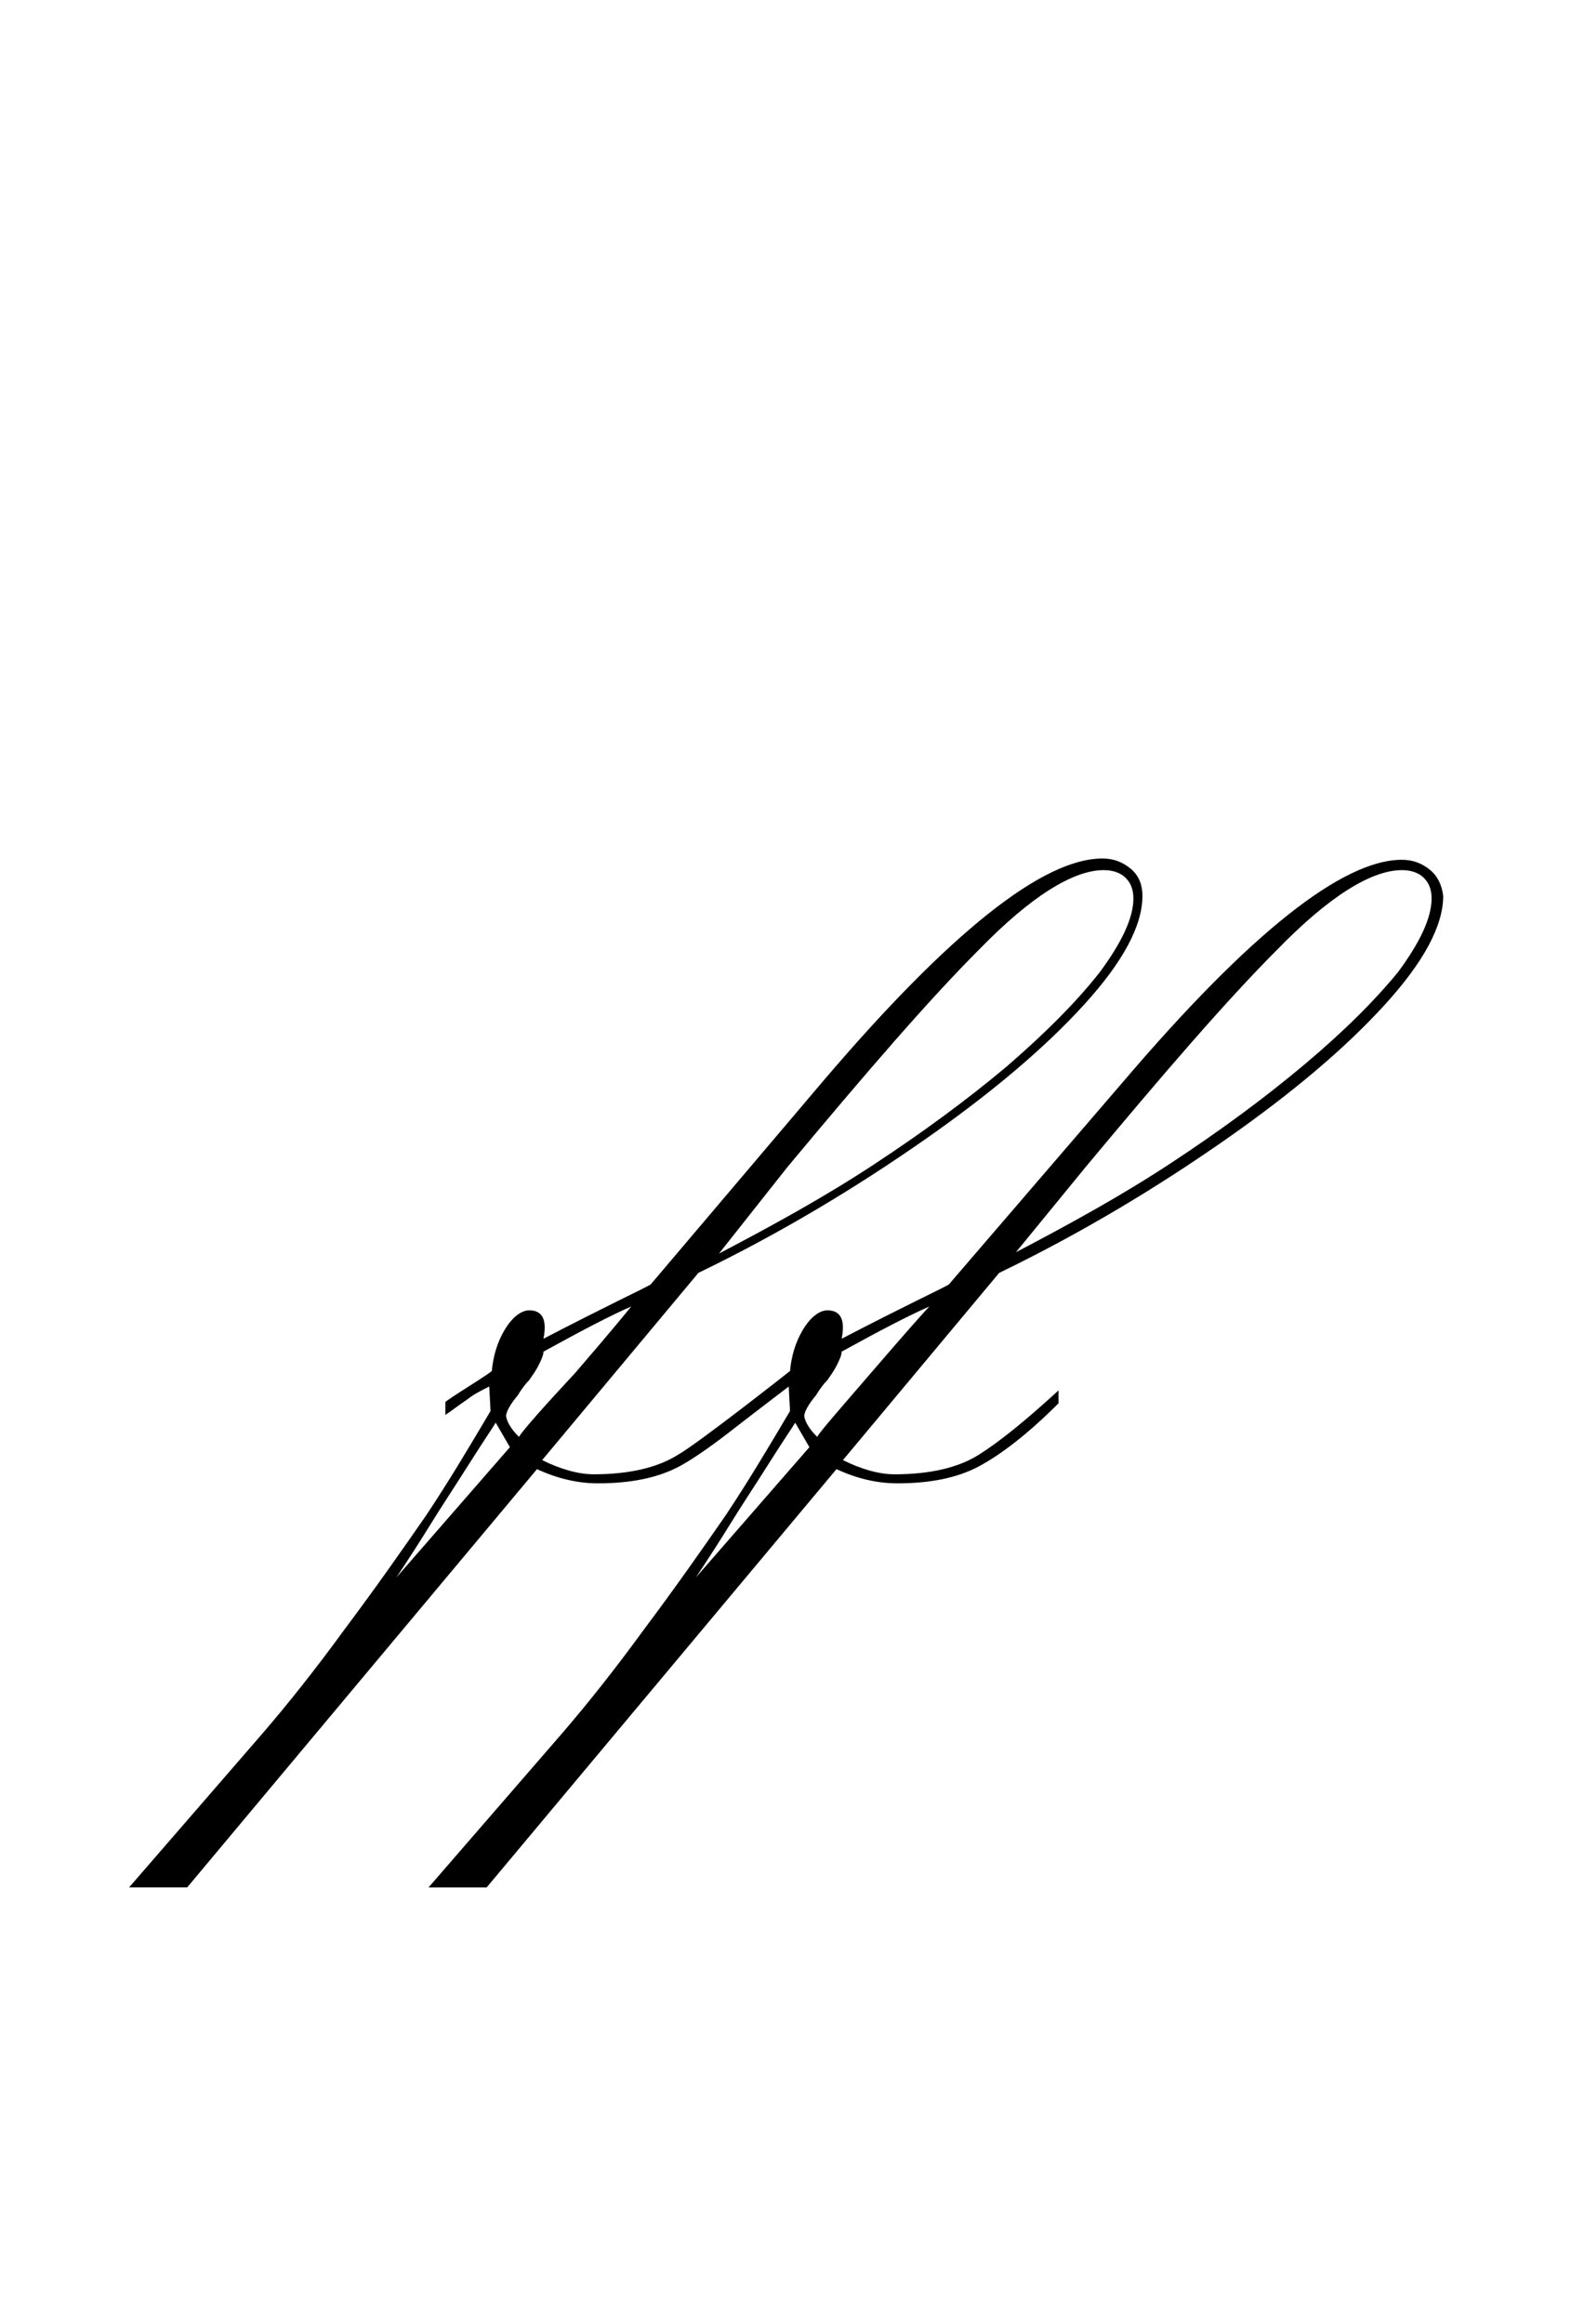 <?xml version="1.0" encoding="utf-8"?>
<!-- Generator: Adobe Illustrator 22.1.0, SVG Export Plug-In . SVG Version: 6.00 Build 0)  -->
<svg version="1.1" xmlns="http://www.w3.org/2000/svg" xmlns:xlink="http://www.w3.org/1999/xlink" x="0px" y="0px"
	 viewBox="0 0 121.7 180" style="enable-background:new 0 0 121.7 180;" xml:space="preserve">
<style type="text/css">
	.st0{display:none;}
	.st1{display:inline;fill:#FF0000;}
</style>
<g id="bg" class="st0">
	<polyline class="st1" points="121.7,0 0,0 0,0 0,0 0,0 0,0 0,0 0,0 0,0 0,0 0,0 0,0 0,0 0,0 0,0 0,0 0,0 0,0 0,0 0,0 0,0 0,0 0,0 
		0,0 0,0 0,0 0,0 0,0 0,0 0,0 0,0 0,0 0,0 0,0 0,0 0,0 0,0 0,0 0,0 0,0 0,0 0,0 0,0 0,0 0,0 0,0 0,0 0,0 0,0 0,0 0,0 0,0 0,0 0,0 
		0,0 0,0 0,0 0,0 0,0 0,0 0,0 0,0 0,0 0,0 0,0 0,0 0,0 0,0 0,0 0,0 0,0 0,0 0,0 0,0 0,0 0,0 0,0 0,0 0,0 0,0 0,0 0,0 0,0 0,0 0,0 
		0,0 0,0 0,0 0,0 0,0 0,0 0,0 0,0 0,0 0,0 0,0 0,0 0,0 0,0 0,0 0,0 0,0 0,0 0,0 0,0 0,0 0,0 0,0 0,0 0,0 0,0 0,0 0,0 0,0 0,0 0,0 
		0,0 0,0 0,0 0,0 0,0 0,0 0,0 0,0 0,0 0,0 0,0 0,0 0,0 0,0 0,0 0,0 0,0 0,0 0,0 0,0 0,0 0,0 0,0 0,0 0,0 0,0 0,0 0,0 0,0 0,0 0,0 
		0,0 0,0 0,0 0,0 0,0 0,0 0,0 0,0 0,0 0,0 0,0 0,0 0,0 0,0 0,0 0,0 0,0 0,0 0,0 0,0 0,0 0,0 0,0 0,0 0,0 0,0 0,0 0,0 0,0 0,0 0,0 
		0,0 0,0 0,0 0,0 0,0 0,0 0,0 0,0 0,0 0,0 0,0 0,0 0,0 0,0 0,0 0,0 0,0 0,0 0,0 0,0 0,0 0,0 0,0 0,0 0,0 0,0 0,0 0,0 0,0 0,0 0,0 
		0,0 0,0 0,0 0,0 0,0 0,0 0,0 0,0 0,0 0,0 0,0 0,0 0,0 0,0 0,0 0,0 0,0 0,0 0,0 0,0 0,0 0,0 0,0 0,0 0,0 0,0 0,0 0,0 0,0 0,0 0,0 
		0,0 0,0 0,0 0,0 0,0 0,0 0,0 0,0 0,0 0,0 0,0 0,0 0,0 0,0 0,0 0,0 0,0 0,0 0,0 0,0 0,0 0,0 0,0 0,0 0,0 0,0 0,0 0,0 0,0 0,0 0,0 
		0,0 0,0 0,0 0,0 0,0 0,0 0,0 0,0 0,0 0,0 0,0 0,0 0,0 0,0 0,0 0,0 0,0 0,0 0,0 0,0 0,0 0,0 0,0 0,0 0,0 0,0 0,0 0,0 0,0 0,0 0,0 
		0,0 0,0 0,0 0,0 0,0 0,0 0,0 0,0 0,0 0,0 0,0 0,0 0,0 0,0 0,0 0,0 0,0 0,0 0,0 0,0 0,0 0,0 0,0 0,0 0,0 0,0 0,0 0,0 0,0 0,0 0,0 
		0,0 0,0 0,0 0,0 0,0 0,0 0,0 0,0 0,0 0,0 0,0 0,0 0,0 0,0 0,0 0,0 0,0 0,0 0,0 0,0 0,0 0,0 0,0 0,0 0,0 0,0 0,0 0,0 0,0 0,0 0,0 
		0,0 0,0 0,0 0,0 0,0 0,0 0,0 0,0 0,0 0,0 0,0 0,0 0,0 0,0 0,0 0,0 0,0 0,0 0,0 0,0 0,0 0,0 0,0 0,0 0,0 0,0 0,0 0,0 0,0 0,0 0,0 
		0,0 0,0 0,0 0,0 0,0 0,0 0,0 0,0 0,0 0,0 0,0 0,0 0,0 0,0 0,0 0,0 0,0 0,0 0,0 0,0 0,0 0,0 0,0 0,0 0,0 0,0 0,0 0,0 0,0 0,0 0,0 
		0,0 0,0 0,0 0,0 0,0 0,0 0,180 0,180 0,180 0,180 0,180 0,180 0,180 0,180 0,180 0,180 0,180 0,180 0,180 0,180 0,180 0,180 0,180 
		0,180 0,180 0,180 0,180 0,180 0,180 0,180 0,180 0,180 0,180 0,180 0,180 0,180 0,180 0,180 0,180 0,180 0,180 0,180 0,180 0,180 
		0,180 0,180 0,180 0,180 0,180 0,180 0,180 0,180 0,180 0,180 0,180 0,180 0,180 0,180 0,180 0,180 0,180 0,180 0,180 0,180 0,180 
		0,180 0,180 0,180 0,180 0,180 0,180 0,180 0,180 0,180 0,180 0,180 0,180 0,180 0,180 0,180 0,180 0,180 0,180 0,180 0,180 0,180 
		0,180 0,180 0,180 0,180 0,180 0,180 0,180 0,180 0,180 0,180 0,180 0,180 0,180 0,180 0,180 0,180 0,180 0,180 0,180 0,180 0,180 
		0,180 0,180 0,180 0,180 0,180 0,180 0,180 0,180 0,180 0,180 0,180 0,180 0,180 0,180 0,180 0,180 0,180 0,180 0,180 0,180 0,180 
		0,180 0,180 0,180 0,180 0,180 0,180 0,180 0,180 0,180 0,180 0,180 0,180 0,180 0,180 0,180 0,180 0,180 0,180 0,180 0,180 0,180 
		0,180 0,180 0,180 0,180 0,180 0,180 0,180 0,180 0,180 0,180 0,180 0,180 0,180 0,180 0,180 0,180 0,180 0,180 0,180 0,180 0,180 
		0,180 0,180 0,180 0,180 0,180 0,180 0,180 0,180 0,180 0,180 0,180 0,180 0,180 0,180 0,180 0,180 0,180 0,180 0,180 0,180 0,180 
		0,180 0,180 0,180 0,180 0,180 0,180 0,180 0,180 0,180 0,180 0,180 0,180 0,180 0,180 0,180 0,180 0,180 0,180 0,180 0,180 0,180 
		0,180 0,180 0,180 0,180 0,180 0,180 0,180 0,180 0,180 0,180 0,180 0,180 0,180 0,180 0,180 0,180 0,180 0,180 0,180 0,180 0,180 
		0,180 0,180 0,180 0,180 0,180 0,180 0,180 0,180 0,180 0,180 0,180 0,180 0,180 0,180 0,180 0,180 0,180 0,180 0,180 0,180 0,180 
		0,180 0,180 0,180 0,180 0,180 0,180 0,180 0,180 0,180 0,180 0,180 0,180 0,180 0,180 0,180 0,180 0,180 0,180 0,180 0,180 0,180 
		0,180 0,180 0,180 0,180 0,180 0,180 0,180 0,180 0,180 0,180 0,180 0,180 0,180 0,180 0,180 0,180 0,180 0,180 0,180 0,180 0,180 
		0,180 0,180 0,180 0,180 0,180 0,180 0,180 0,180 0,180 0,180 0,180 0,180 0,180 0,180 0,180 0,180 0,180 0,180 0,180 0,180 0,180 
		0,180 0,180 0,180 0,180 0,180 0,180 0,180 0,180 0,180 0,180 0,180 0,180 0,180 0,180 0,180 0,180 0,180 0,180 0,180 0,180 0,180 
		0,180 0,180 0,180 0,180 0,180 0,180 0,180 0,180 0,180 0,180 0,180 0,180 0,180 0,180 0,180 0,180 0,180 0,180 0,180 0,180 0,180 
		0,180 0,180 0,180 0,180 0,180 0,180 0,180 0,180 0,180 0,180 0,180 0,180 0,180 0,180 0,180 0,180 0,180 0,180 0,180 0,180 0,180 
		0,180 0,180 0,180 0,180 0,180 0,180 0,180 0,180 0,180 0,180 0,180 0,180 0,180 0,180 0,180 0,180 0,180 0,180 0,180 0,180 0,180 
		0,180 0,180 0,180 0,180 0,180 0,180 0,180 0,180 0,180 0,180 0,180 0,180 0,180 0,180 0,180 0,180 0,180 0,180 0,180 0,180 0,180 
		0,180 0,180 0,180 0,180 0,180 0,180 0,180 0,180 0,180 0,180 0,180 0,180 0,180 0,180 0,180 121.7,180 	"/>
</g>
<g id="figure">
	<path d="M110.8,67.4c-0.6-0.5-1.3-0.8-2.2-0.8c-4.6,0-11.8,5.7-21.6,17.2L73.5,99.5c-0.5,0.3-3.3,1.6-8.3,4.2
		c0.3-1.5-0.1-2.2-1.1-2.2c-0.6,0-1.3,0.5-1.9,1.5c-0.6,1-0.9,2.1-1,3.2c0,0-7.1,5.6-8.7,6.5c-1.6,1-3.8,1.5-6.5,1.5
		c-1.2,0-2.6-0.4-4-1.1l12.1-14.5c6.4-3.1,12.2-6.6,17.5-10.3c5.3-3.7,9.4-7.2,12.4-10.5c3-3.3,4.5-6.1,4.5-8.4
		c0-0.9-0.3-1.6-0.9-2.1c-0.6-0.5-1.3-0.8-2.2-0.8c-4.6,0-11.8,5.7-21.6,17.2L50.4,99.5c-0.5,0.3-3.3,1.6-8.3,4.2
		c0.3-1.5-0.1-2.2-1.1-2.2c-0.6,0-1.3,0.5-1.9,1.5c-0.6,1-0.9,2.1-1,3.2c-0.1,0.1-0.7,0.5-1.8,1.2c-1.1,0.7-1.7,1.1-1.8,1.2v1
		c0.6-0.4,1.1-0.8,1.7-1.2c0.5-0.4,1.1-0.7,1.7-1l0.1,1.9c-1.6,2.7-3.2,5.4-5,8.1c-1.8,2.6-3.9,5.6-6.3,8.8c-2.4,3.3-4.5,5.9-6.3,8
		l-10.4,12h4.5l27.1-32.4c1.5,0.7,3.1,1.1,4.7,1.1c2.5,0,4.6-0.4,6.3-1.3c1.7-0.9,4.2-2.9,4.2-2.9c1.3-1,2.2-1.7,4.3-3.3l0.1,1.9
		c-1.6,2.7-3.2,5.4-5,8.1c-1.8,2.6-3.9,5.6-6.3,8.8c-2.4,3.3-4.5,5.9-6.3,8l-10.4,12h4.5l27.1-32.4c1.5,0.7,3.1,1.1,4.7,1.1
		c2.5,0,4.6-0.4,6.3-1.3c1.7-0.9,3.8-2.5,6.2-4.9v-1c-2.5,2.3-4.6,4-6.2,5c-1.6,1-3.8,1.5-6.5,1.5c-1.2,0-2.6-0.4-4-1.1l12.1-14.5
		c6.4-3.1,12.2-6.6,17.5-10.3c5.3-3.7,9.4-7.2,12.4-10.5c3-3.3,4.5-6.1,4.5-8.4C111.7,68.6,111.4,67.9,110.8,67.4z M61,90.4
		c6-7.2,10.9-12.9,14.9-16.9c3.9-4,7.2-6.1,9.6-6.1c0.7,0,1.3,0.2,1.7,0.6c0.4,0.4,0.6,0.9,0.6,1.6c0,1.5-0.9,3.4-2.6,5.7
		c-1.8,2.3-4.2,4.7-7.2,7.3c-3.1,2.6-6.5,5.1-10.3,7.6c-3.8,2.5-7.8,4.7-12,6.9L61,90.4z M30.7,122.2c1-1.5,1.9-2.9,2.7-4.2
		c0.8-1.3,1.8-2.8,3-4.7c1.2-1.9,1.9-2.9,2-3.1l1.1,1.9L30.7,122.2z M40.2,111.3c-0.6-0.6-0.9-1.1-1-1.6c0-0.3,0.3-0.9,0.9-1.6
		c0.3-0.5,0.6-0.9,0.9-1.2c0.2-0.3,0.5-0.7,0.7-1.1s0.4-0.8,0.4-1.1c2.9-1.6,5.2-2.8,6.8-3.5c-0.4,0.5-1.8,2.2-4.3,5.1
		C42,109.1,40.5,110.8,40.2,111.3z M53.9,122.2c1-1.5,1.9-2.9,2.7-4.2c0.8-1.3,1.8-2.8,3-4.7c1.2-1.9,1.9-2.9,2-3.1l1.1,1.9
		L53.9,122.2z M67.6,106.2c-2.5,2.9-4,4.6-4.3,5.1c-0.6-0.6-0.9-1.1-1-1.6c0-0.3,0.3-0.9,0.9-1.6c0.3-0.5,0.6-0.9,0.9-1.2
		c0.2-0.3,0.5-0.7,0.7-1.1s0.4-0.8,0.4-1.1c2.9-1.6,5.2-2.8,6.8-3.5C71.6,101.6,70.1,103.3,67.6,106.2z M101,82.5
		c-3.1,2.6-6.5,5.1-10.3,7.6c-3.8,2.5-7.8,4.7-12,6.9l5.4-6.6c6-7.2,10.9-12.9,14.9-16.9c3.9-4,7.2-6.1,9.6-6.1
		c0.7,0,1.3,0.2,1.7,0.6c0.4,0.4,0.6,0.9,0.6,1.6c0,1.5-0.9,3.4-2.6,5.7C106.5,77.5,104.1,79.9,101,82.5z"/>
</g>
</svg>
